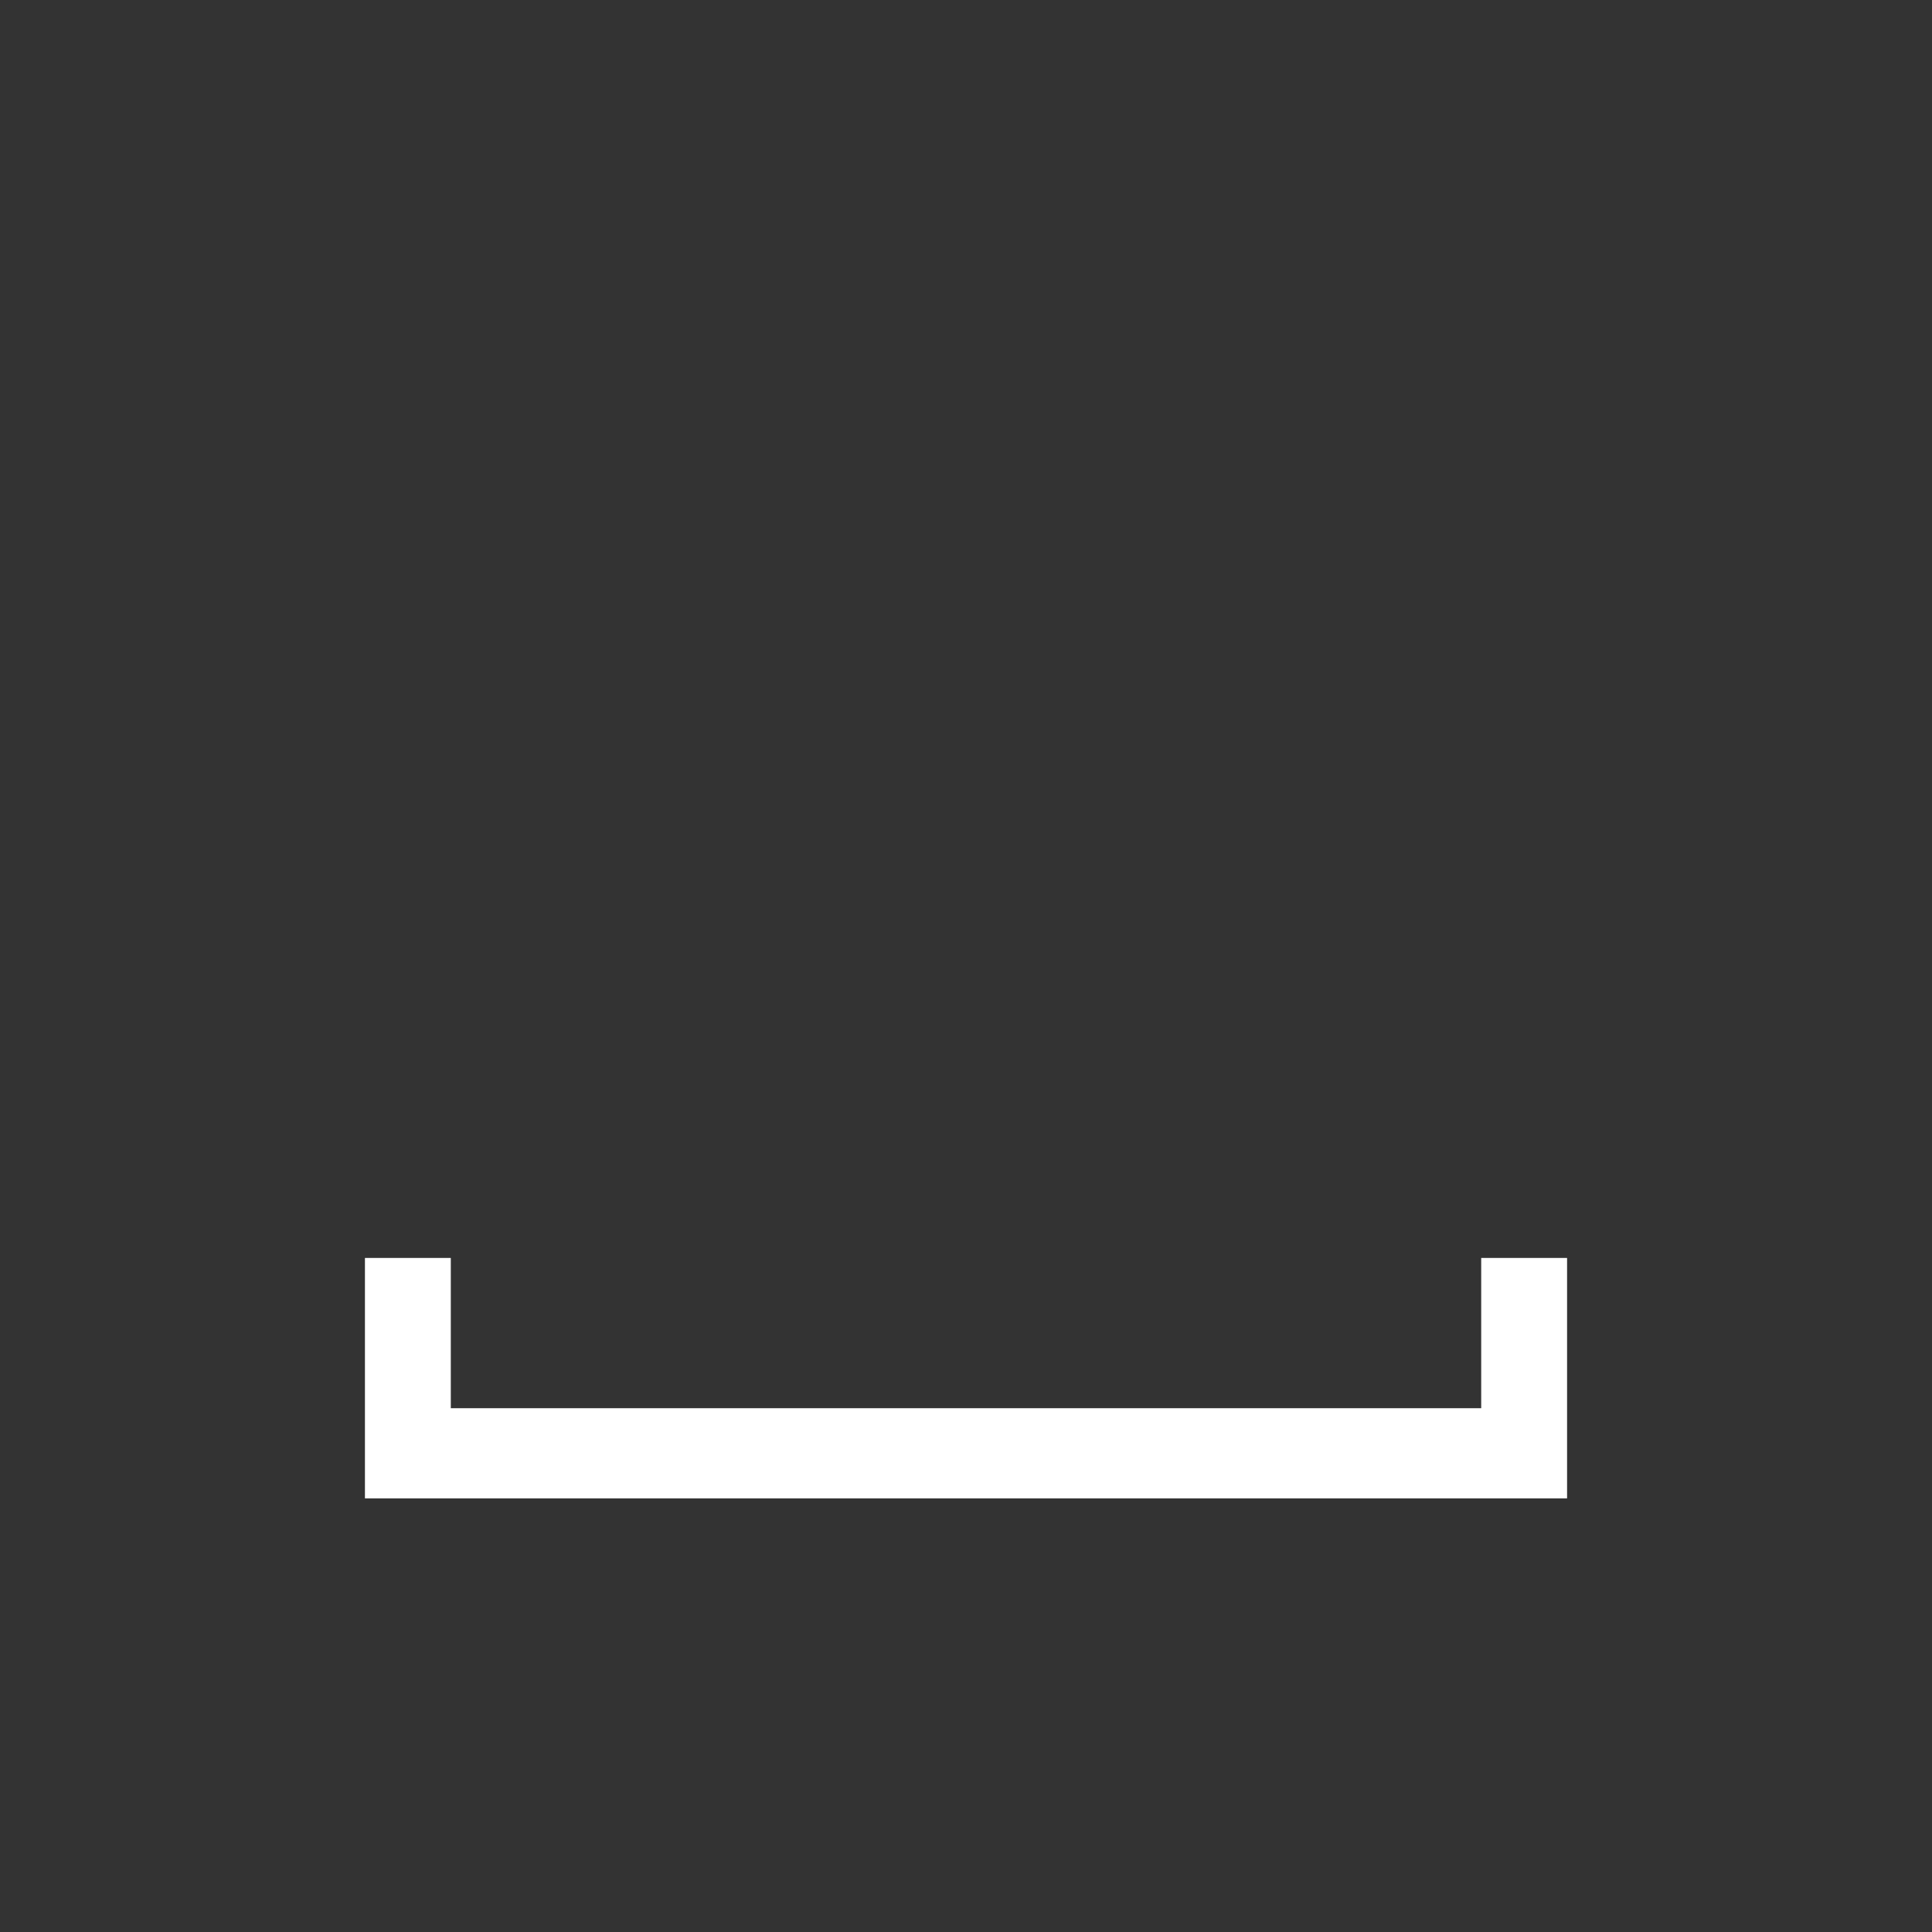 <svg version="1.1" xmlns="http://www.w3.org/2000/svg" viewBox="0 0 90 90">
  <rect x="0" y="0" width="90" height="90" fill="#333333" stroke="none"/>
  <path fill="#FFFFFF" d="M69,58.6v5.5v1.5H57H45H33H21v-1.5v-5.5h-4v5.8v1.8v1.8v1.8h7h7h7h7h7h7h7h7v-1.8v-1.8v-1.8v-5.8H69z"/>
</svg>
